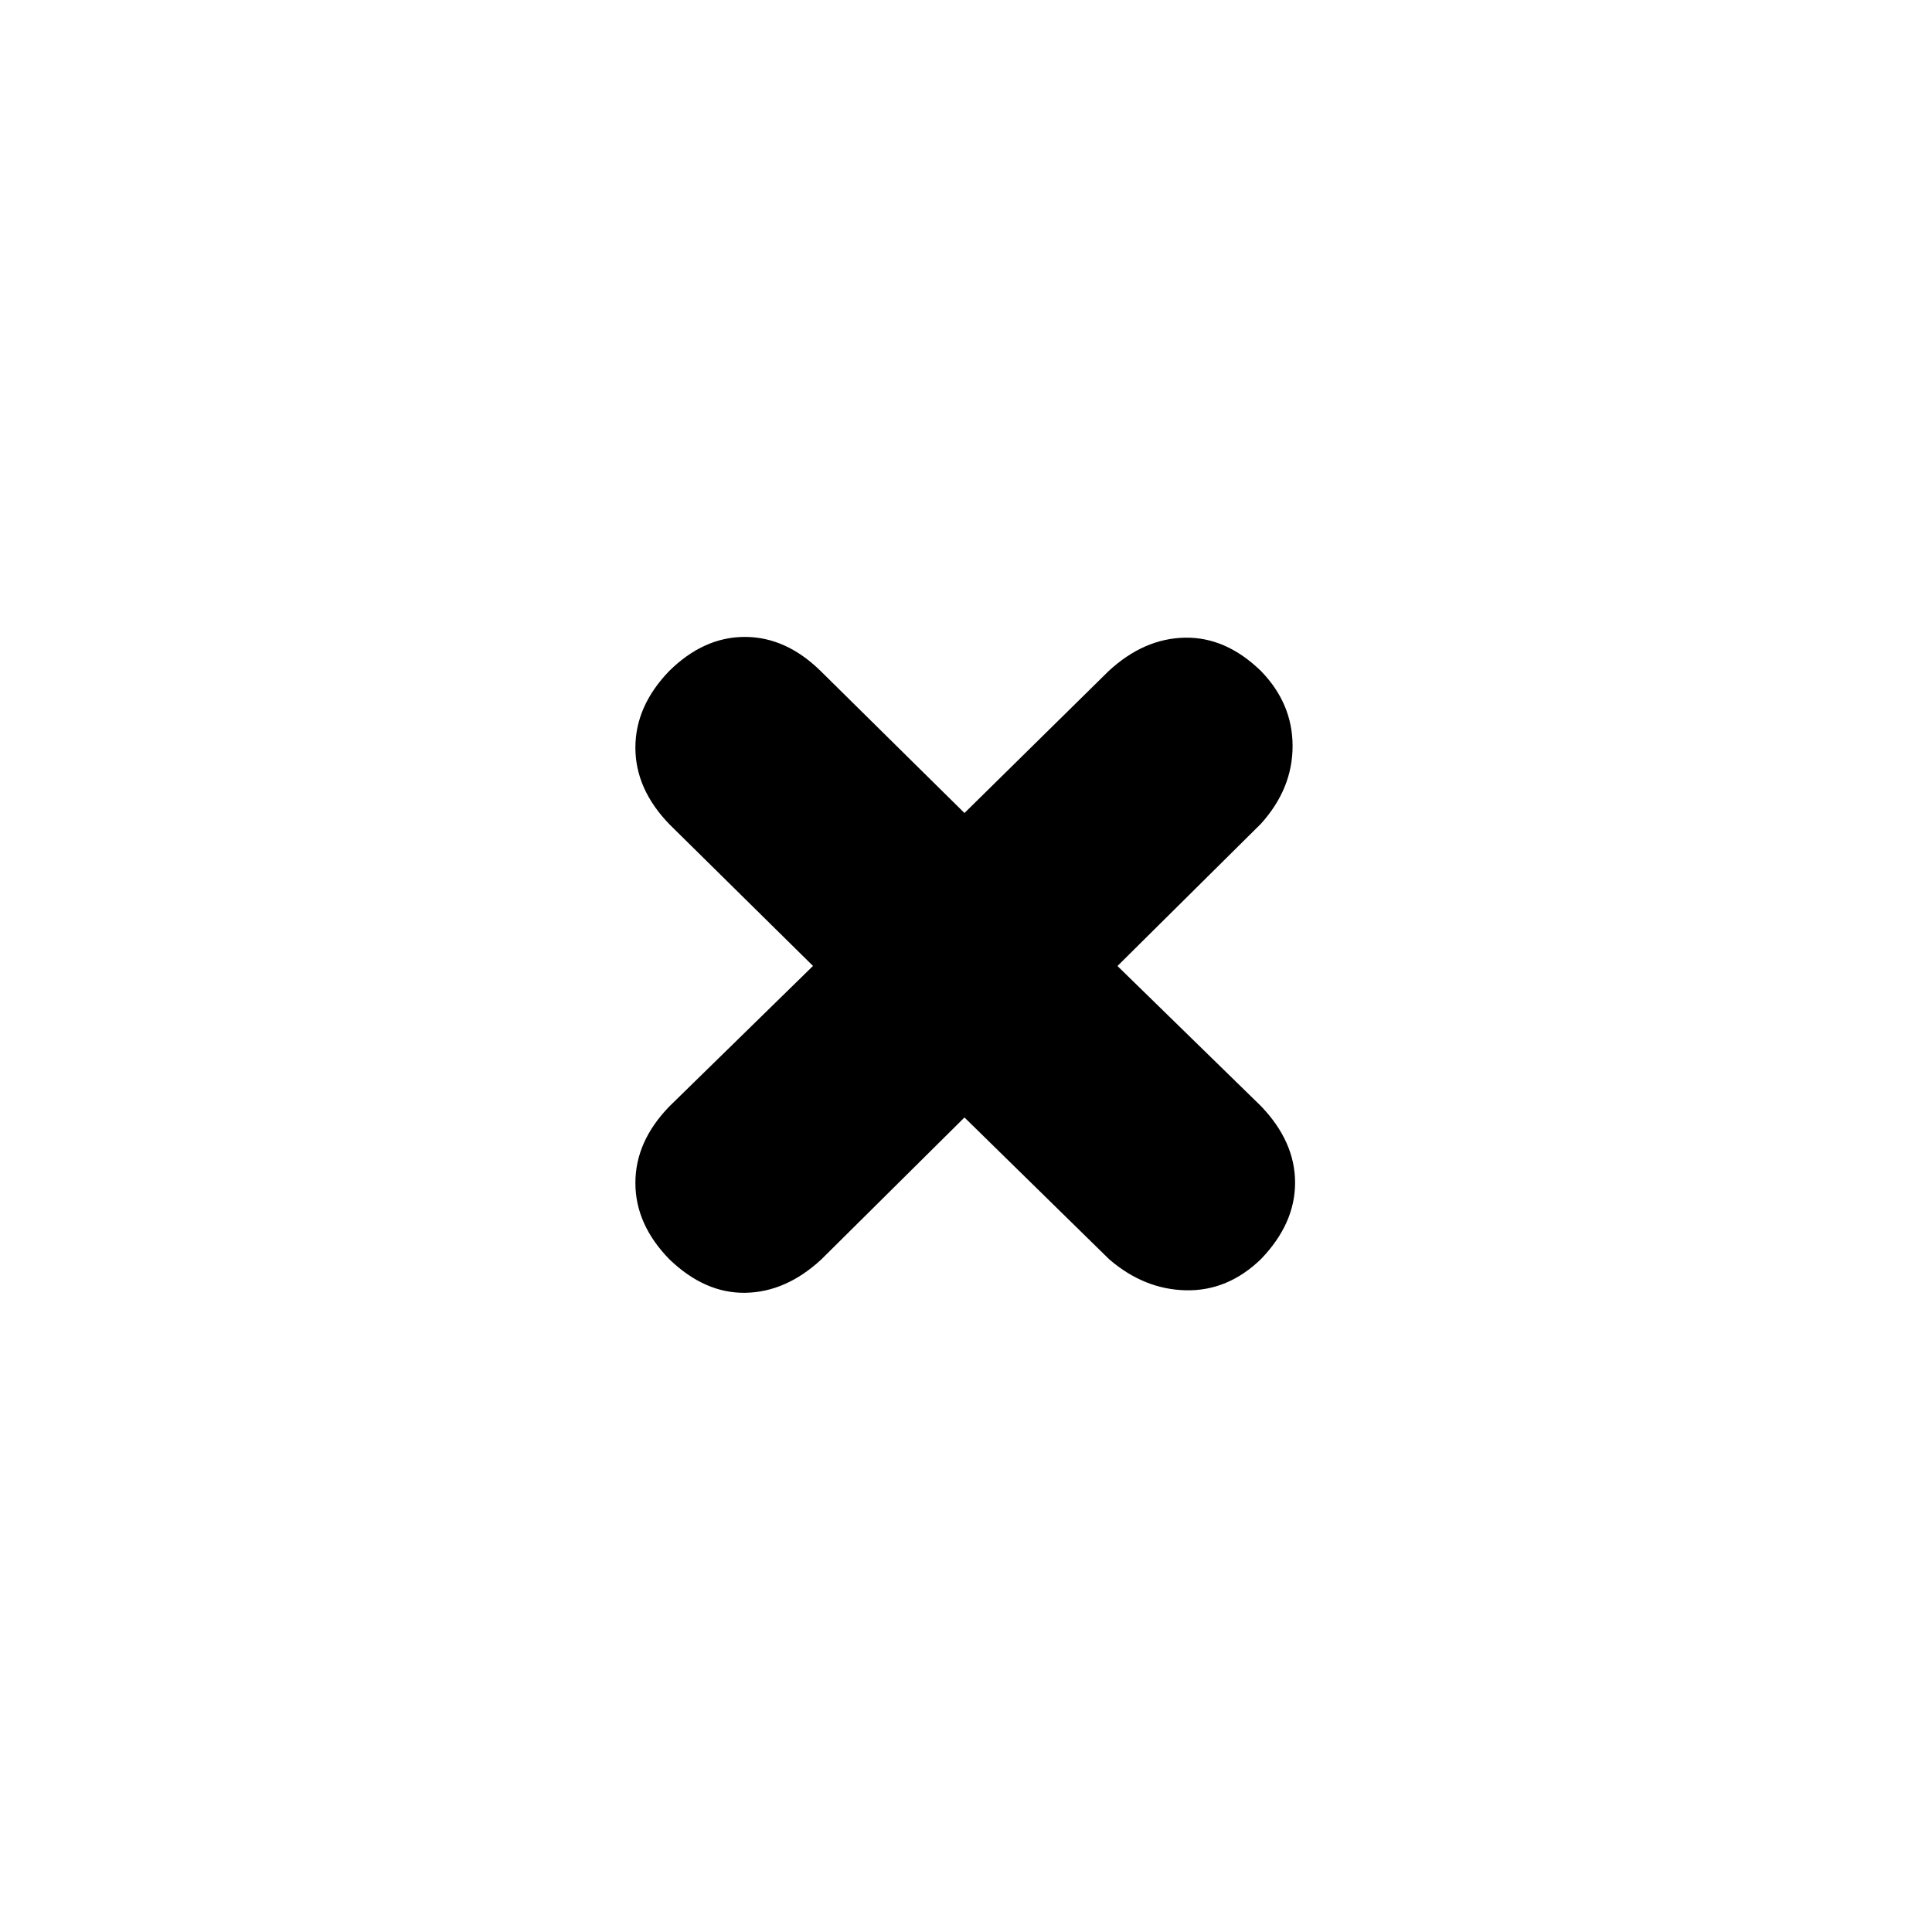 <svg xmlns="http://www.w3.org/2000/svg" height="20" viewBox="0 -960 960 960" width="20"><path d="m479.24-404.74-71.13 70.54q-17.5 16.2-37.64 16.58-20.14.38-37.8-16.58-16.95-17.35-16.95-38.01 0-20.66 16.95-38.09l71.31-69.73-71.31-70.34q-16.95-17.5-16.95-38.14t16.79-38.06q17.18-16.95 37.59-16.95 20.41 0 37.68 16.95l71.46 70.55 71.65-70.55q17.5-16.19 37.88-16.57 20.38-.38 37.8 16.57 15.71 16.15 15.71 37.29 0 21.15-15.71 38.58L555.26-480l71.31 69.61q16.95 17.66 16.95 38.05 0 20.39-16.95 37.97-16.39 15.89-37.15 15.51-20.77-.38-38.2-15.34l-71.98-70.54Z"/></svg>
